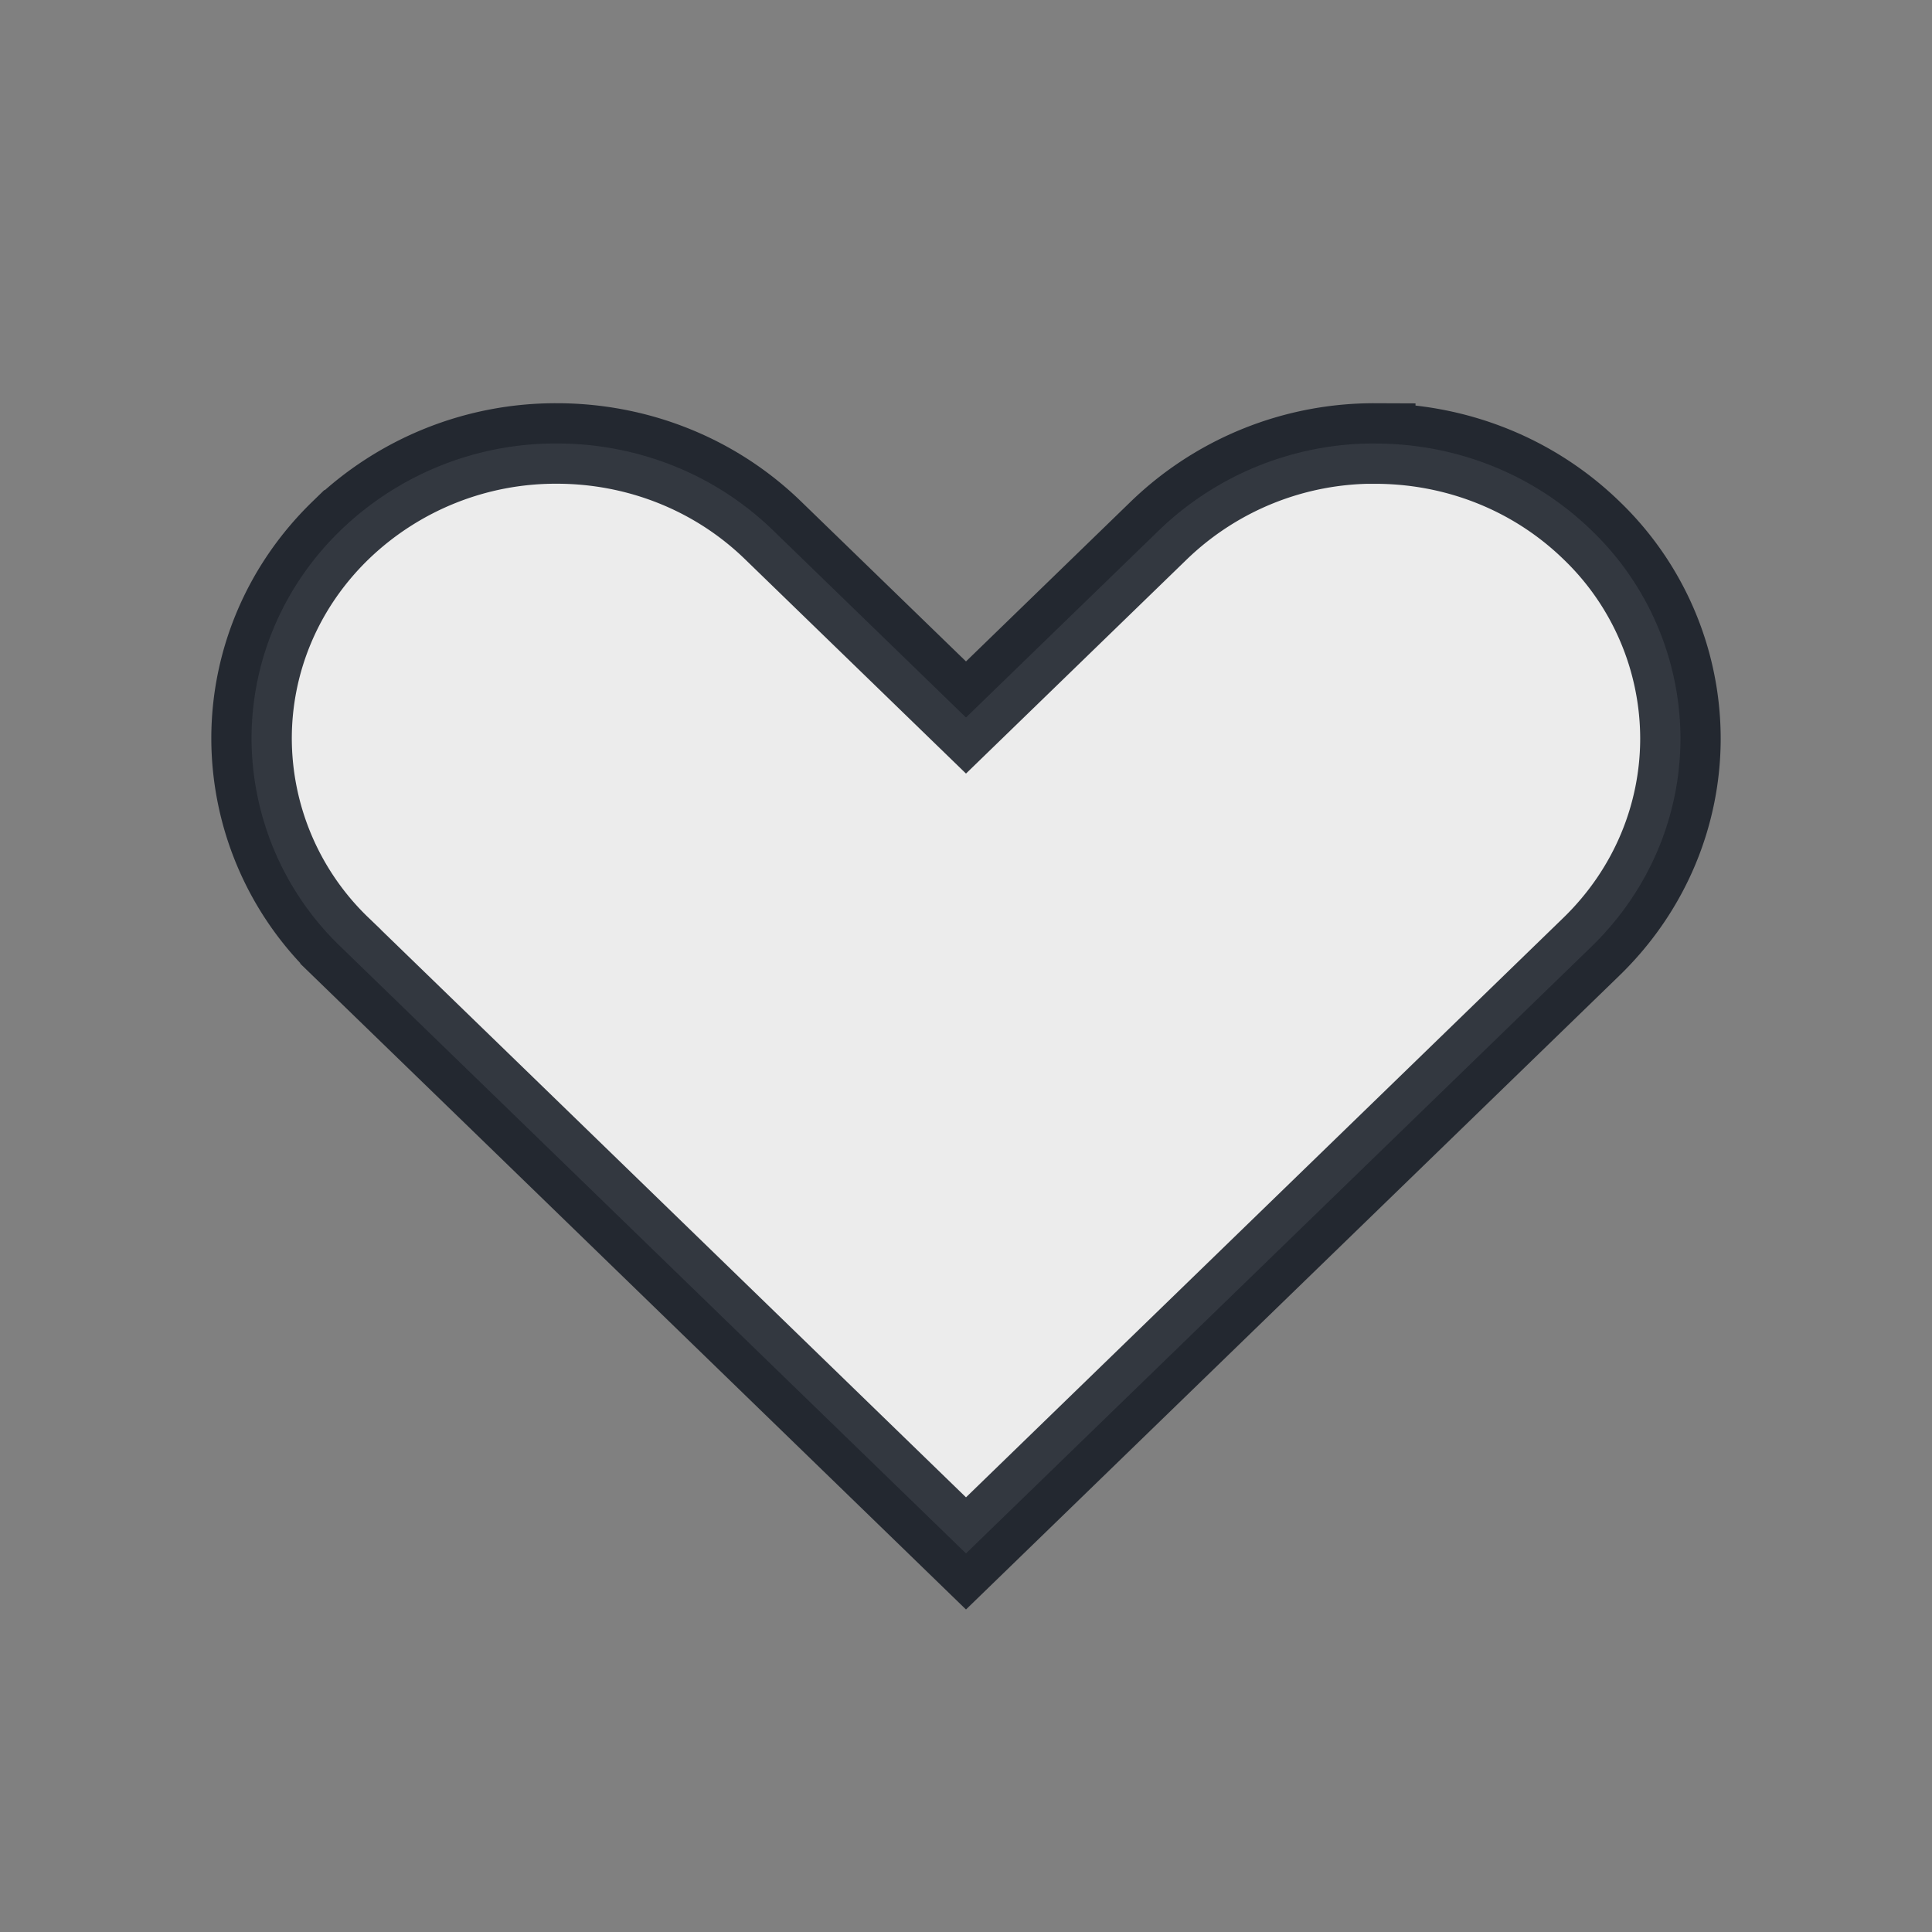 <svg width="24" height="24" viewBox="0 0 24 24" xmlns="http://www.w3.org/2000/svg">
    <rect x="0" y="0" width="24" height="24" fill="#808080" stroke="none"/>
    <path d="M17.084 5.51c.972 0 1.944.358 2.686 1.078a3.591 3.591 0 0 1 1.105 2.585c0 .936-.37 1.872-1.105 2.586l-2.049 1.988L12 19.297l-5.72-5.55-2.05-1.988a3.592 3.592 0 0 1-1.105-2.586c0-.936.37-1.871 1.106-2.585a3.847 3.847 0 0 1 2.686-1.079c.972 0 1.944.359 2.686 1.079L12 8.913l2.397-2.325a3.848 3.848 0 0 1 2.687-1.079z" stroke="#131922" fill="#FFF" fill-rule="evenodd" opacity=".85"/>
</svg>
